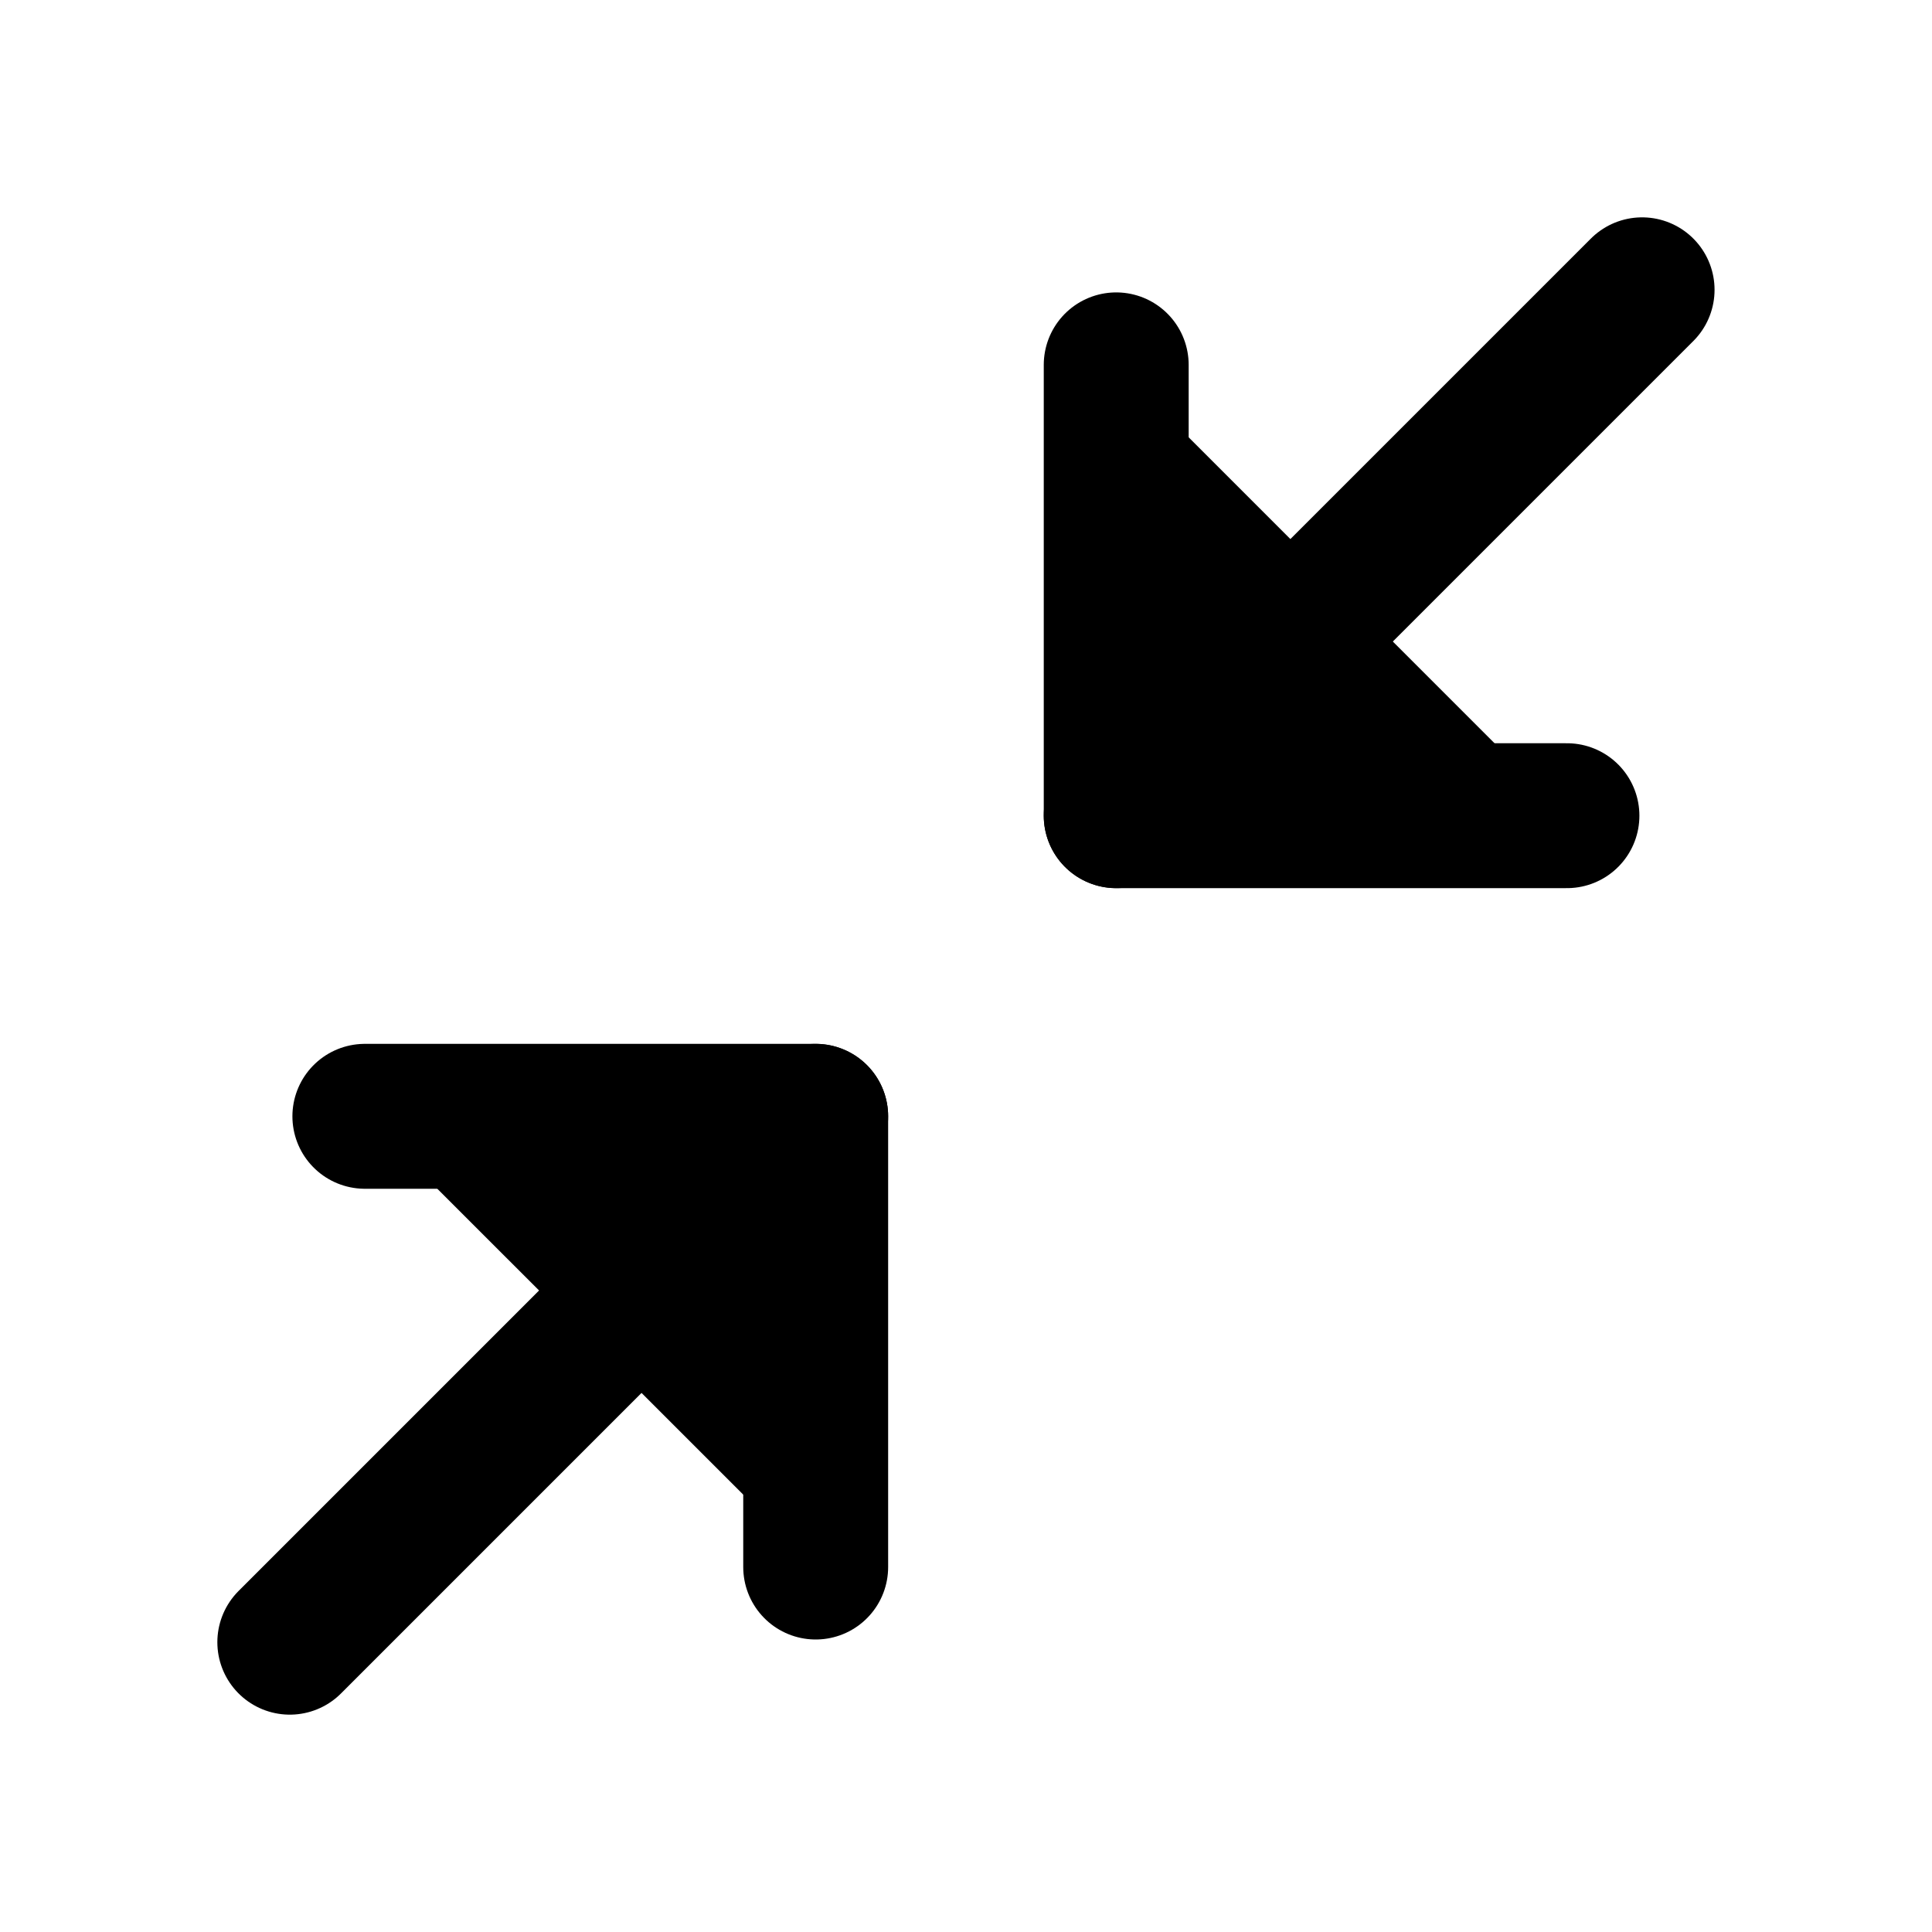 <svg viewBox="0 0 20 20" xmlns="http://www.w3.org/2000/svg">
<g>
<path d="M3.777 11.556H8.444V16.222" stroke="currentColor" stroke-width="1.5" stroke-linecap="round" stroke-linejoin="round"/>
<path d="M16.221 8.444H11.555V3.777" stroke="currentColor" stroke-width="1.5" stroke-linecap="round" stroke-linejoin="round"/>
<path d="M11.555 8.444L16.999 3" stroke="currentColor" stroke-width="1.5" stroke-linecap="round" stroke-linejoin="round"/>
<path d="M3 17L8.444 11.556" stroke="currentColor" stroke-width="1.5" stroke-linecap="round" stroke-linejoin="round"/>
</g>
</svg>
